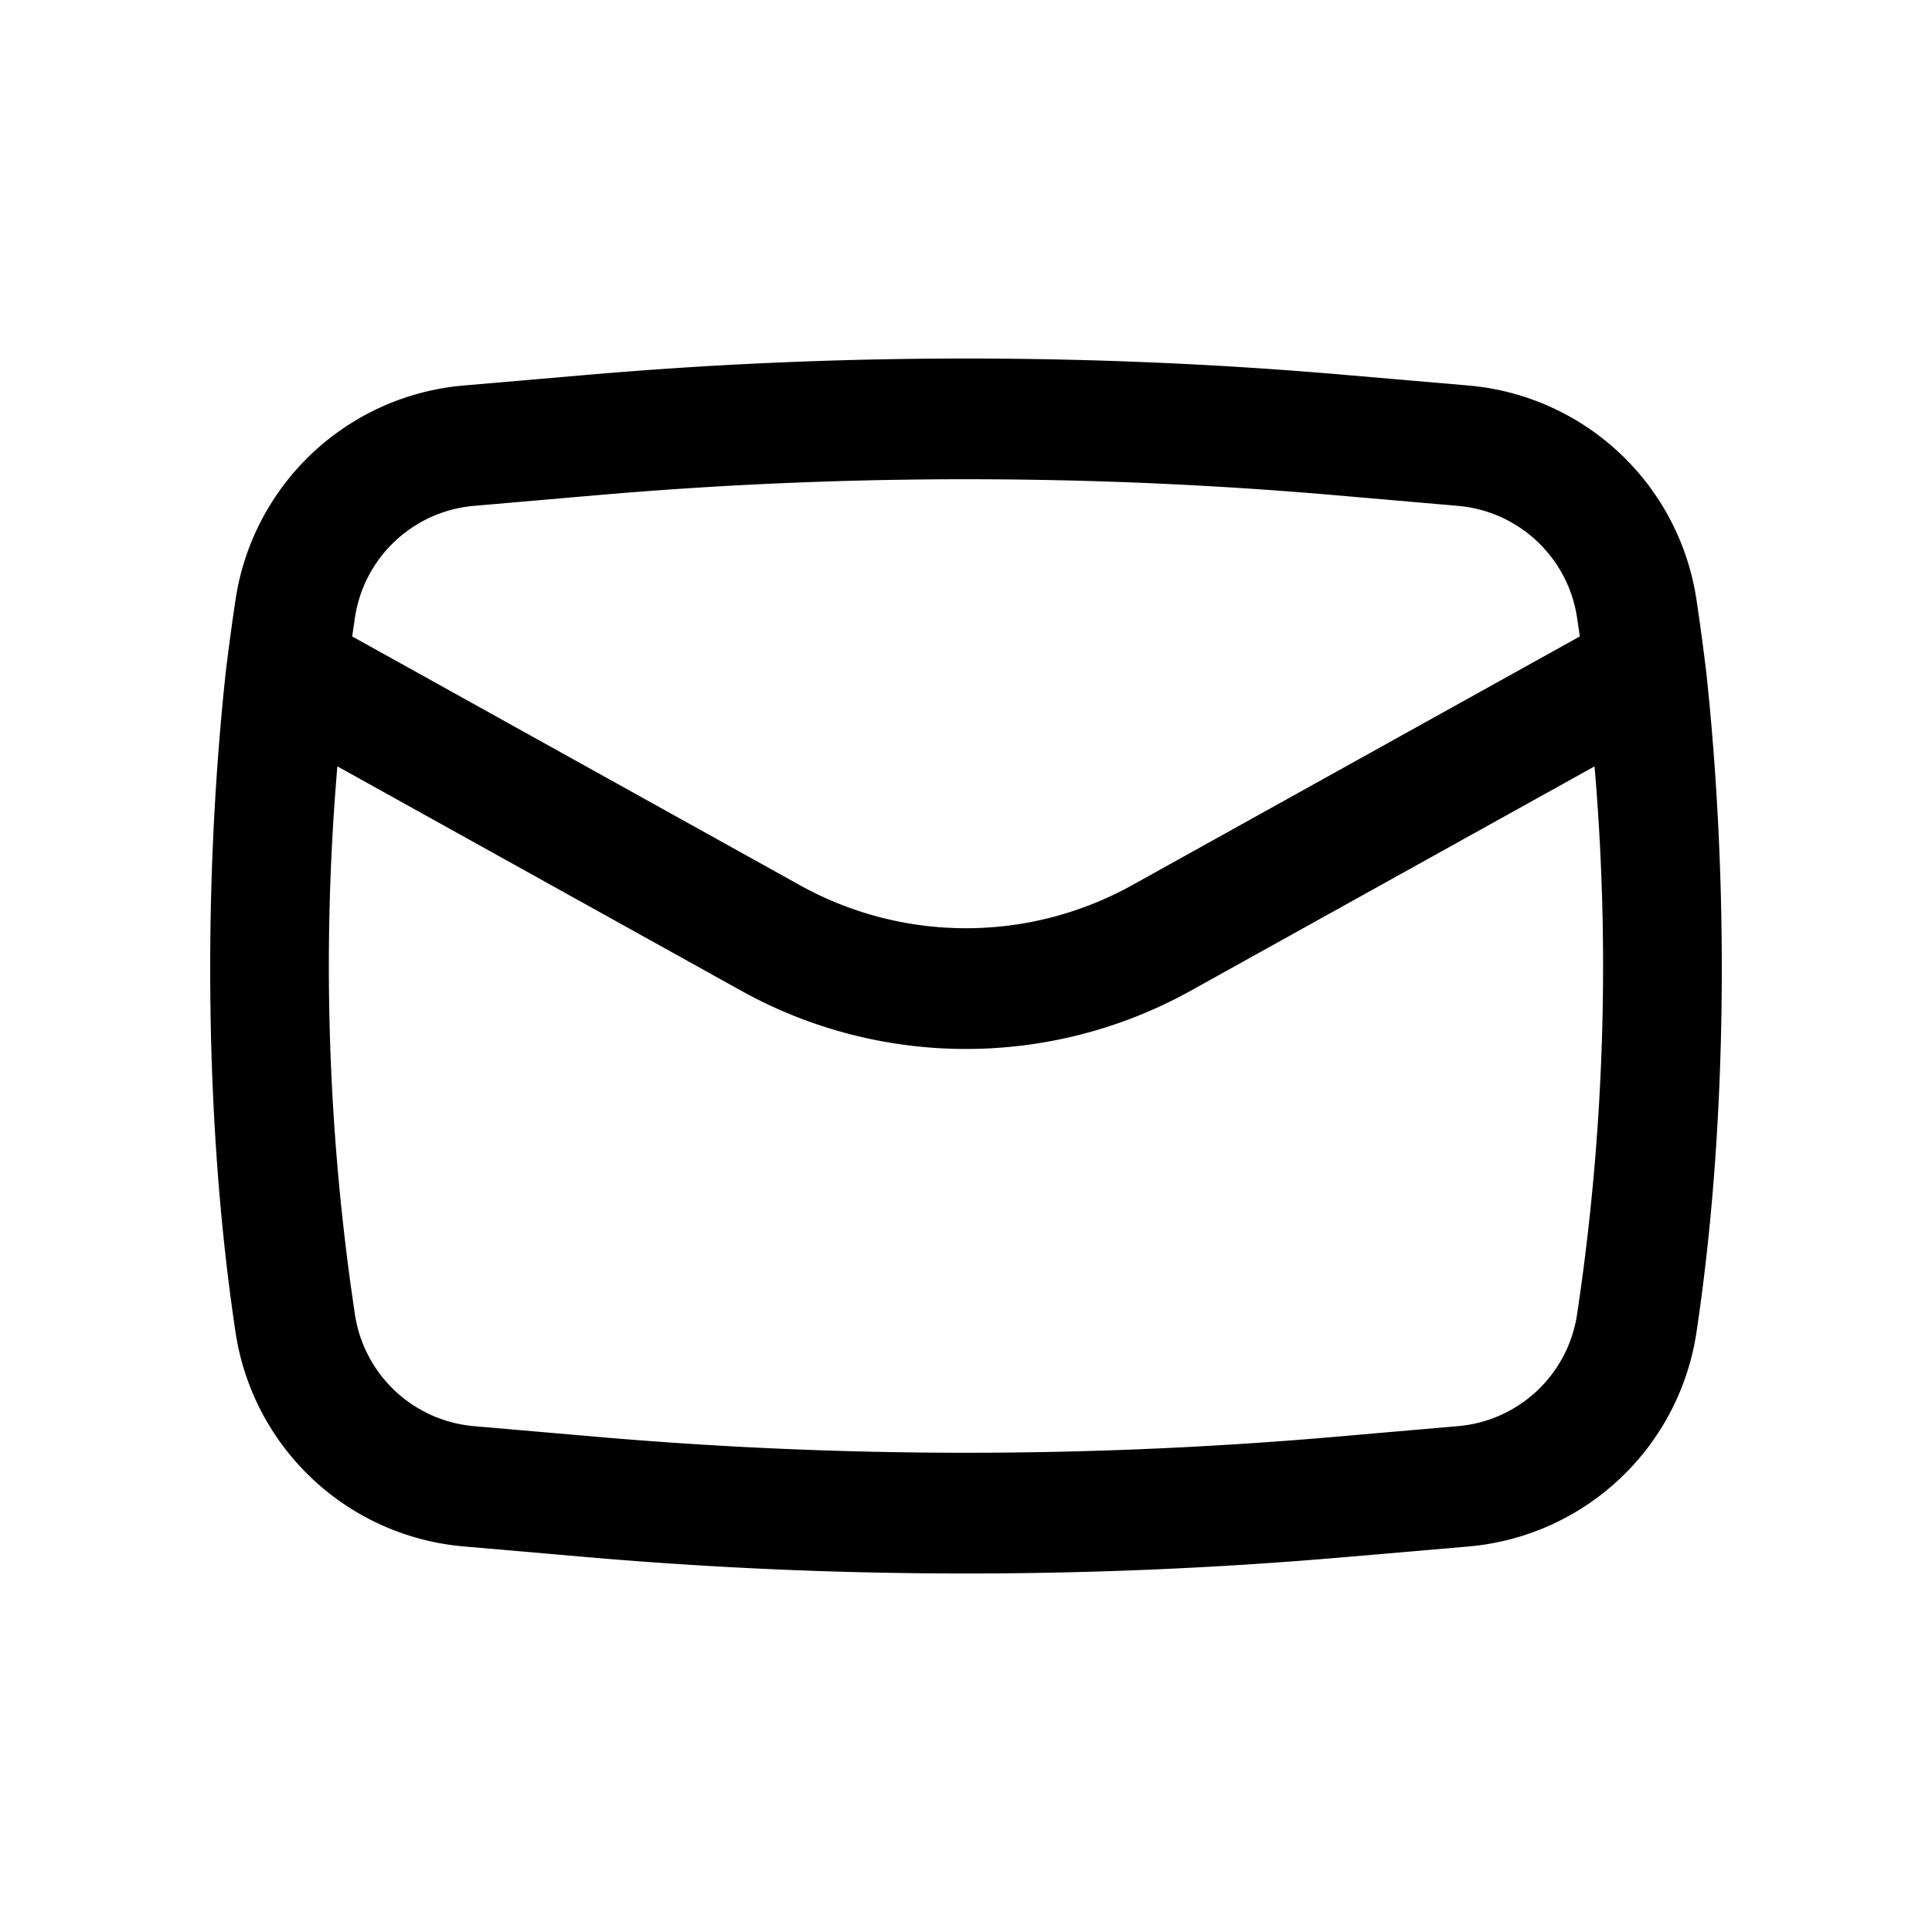 <svg viewBox="0 0 24 24" xmlns="http://www.w3.org/2000/svg"><path fill-rule="evenodd" clip-rule="evenodd" d="M2.804 8.353c-.28 2.603-.268 5.605.122 8.197a3.138 3.138 0 002.831 2.66l1.51.131c3.15.274 6.316.274 9.466 0l1.51-.13a3.138 3.138 0 002.831-2.66c.39-2.593.402-5.595.122-8.198a30.348 30.348 0 00-.122-.904 3.138 3.138 0 00-2.831-2.66l-1.51-.13a54.647 54.647 0 00-9.466 0l-1.51.13a3.138 3.138 0 00-2.831 2.66c-.045.301-.086.603-.122.904zm4.593-2.2a53.145 53.145 0 019.205 0l1.51.131c.755.066 1.366.64 1.479 1.389l.034.233-5.561 3.09a4.25 4.25 0 01-4.128 0l-5.561-3.09.034-.233a1.638 1.638 0 011.478-1.389l1.51-.131zM19.808 9.52a29.099 29.099 0 01-.217 6.807 1.638 1.638 0 01-1.478 1.389l-1.51.131a53.152 53.152 0 01-9.206 0l-1.51-.131a1.638 1.638 0 01-1.478-1.389 29.1 29.1 0 01-.218-6.807l5.016 2.787a5.75 5.75 0 005.585 0l5.016-2.787z"/></svg>